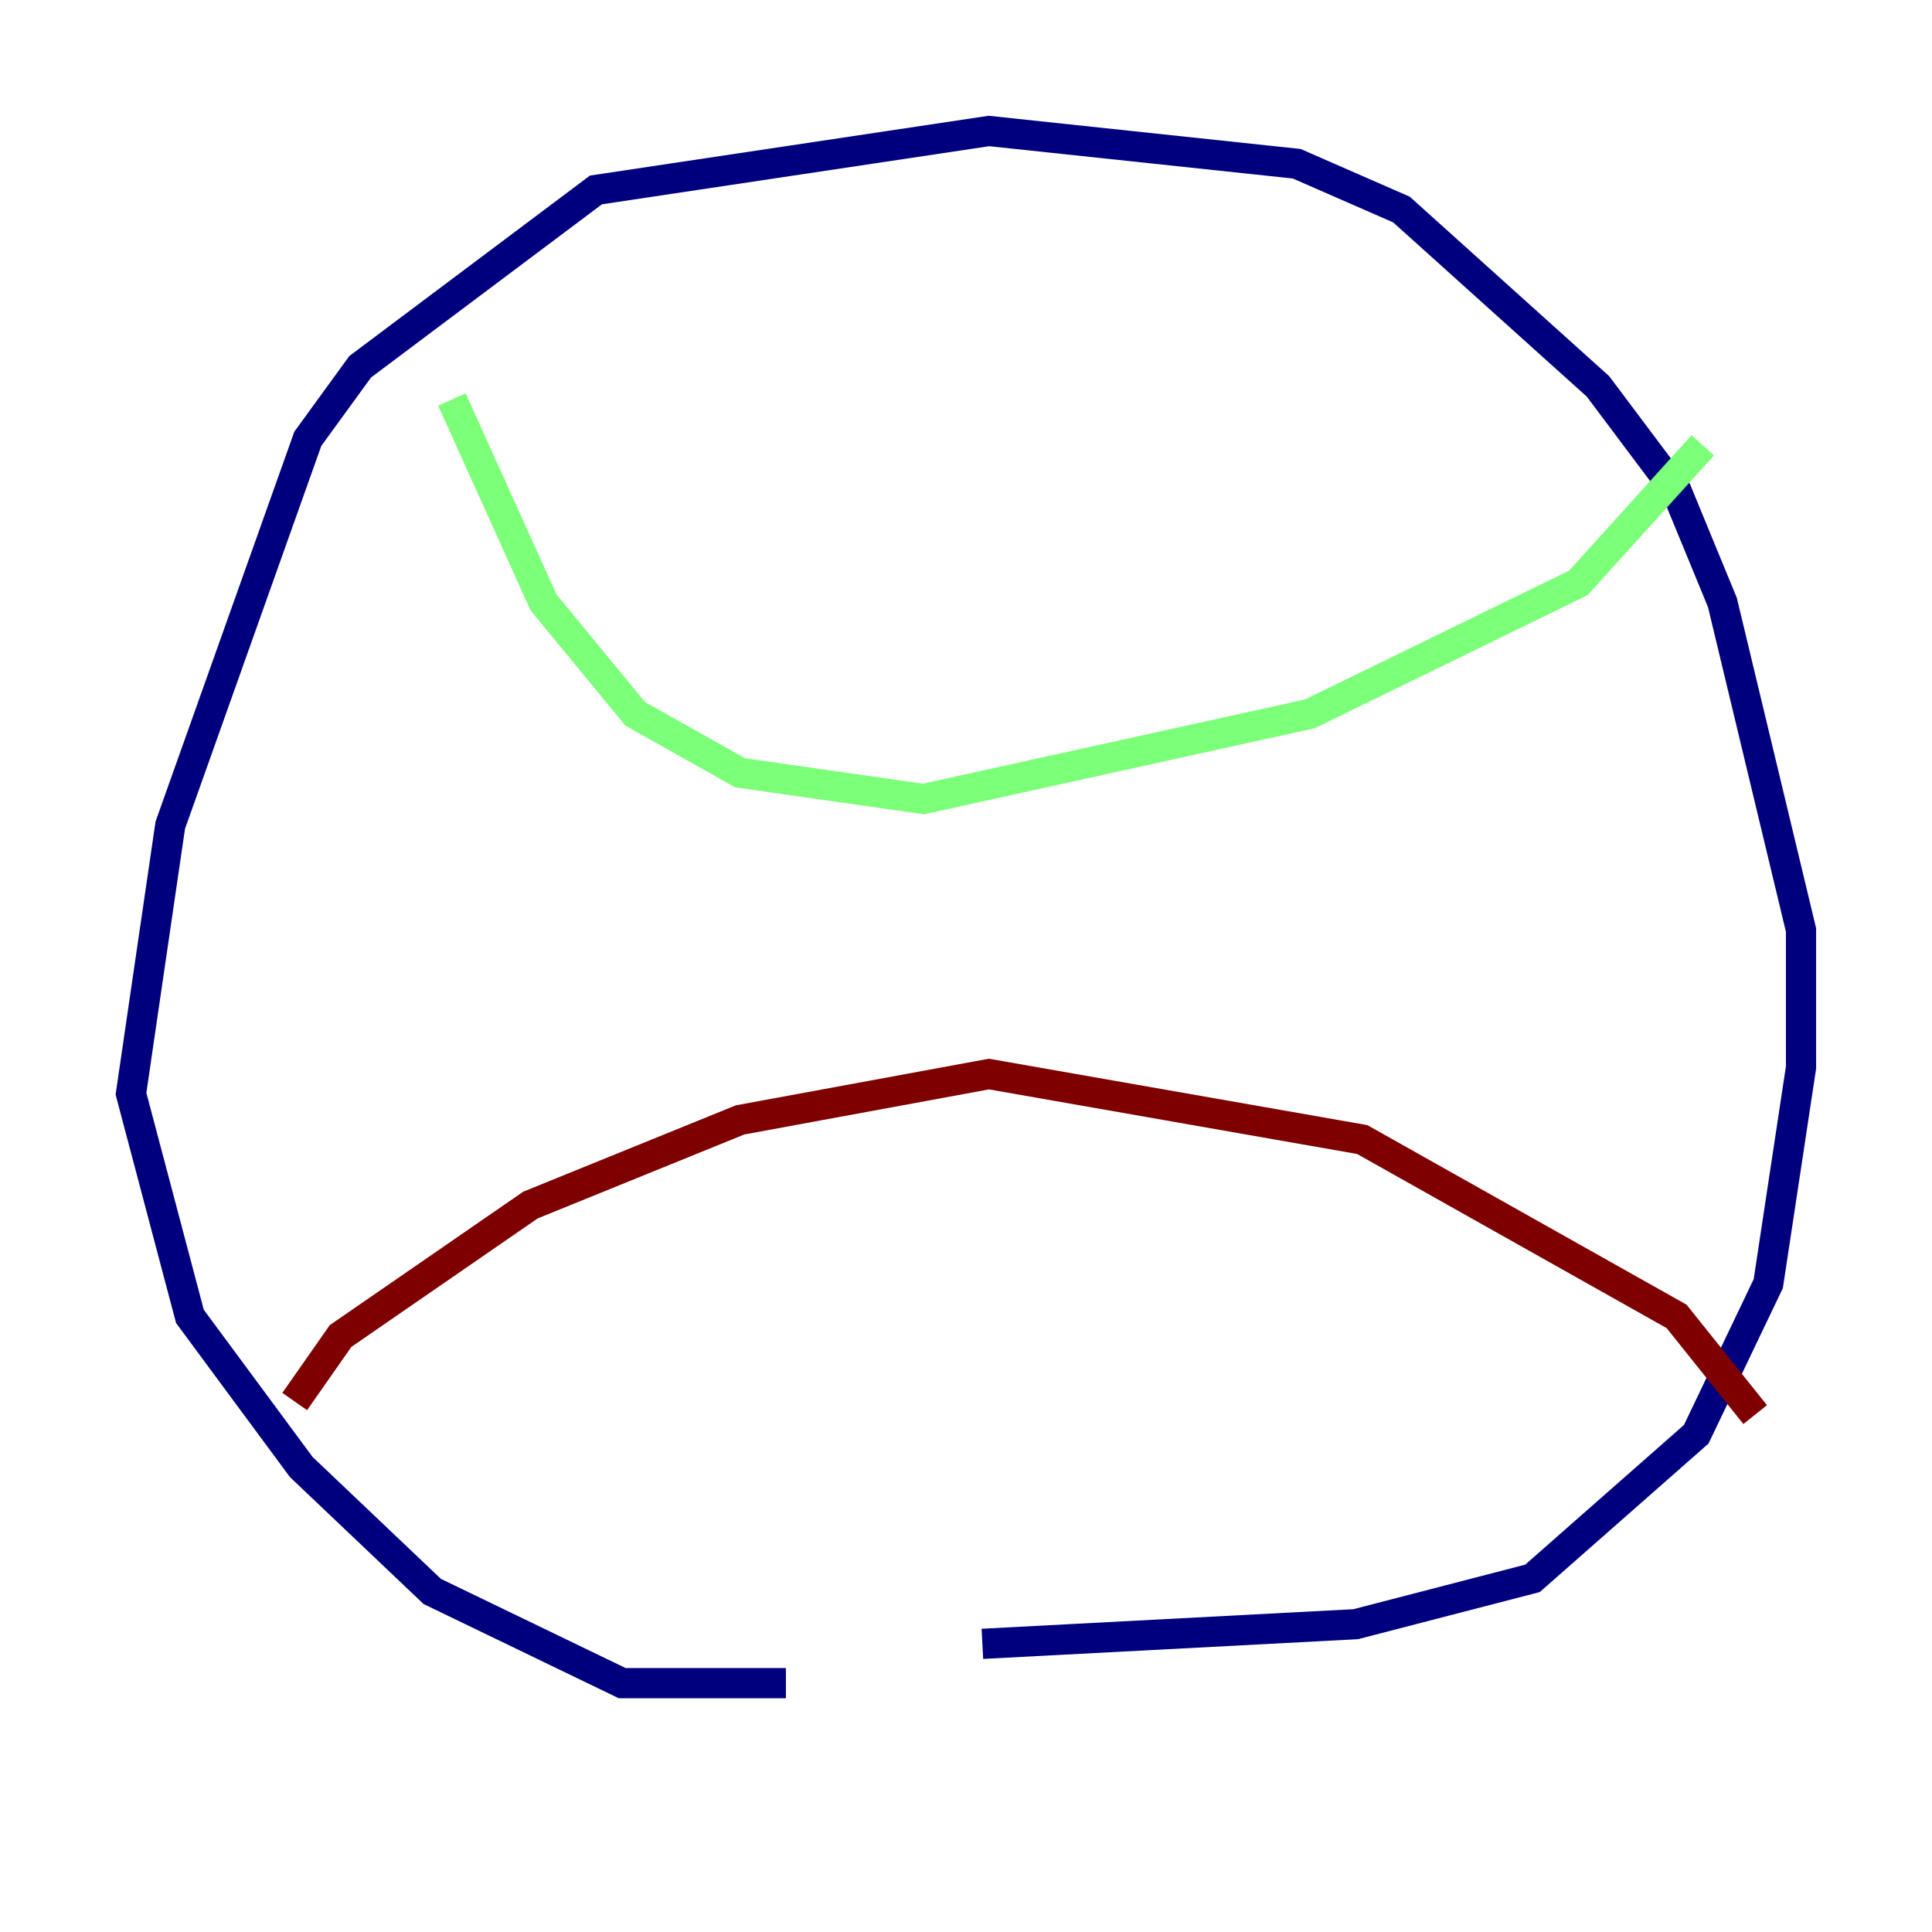 <?xml version="1.0" encoding="utf-8" ?>
<svg baseProfile="tiny" height="128" version="1.2" viewBox="0,0,128,128" width="128" xmlns="http://www.w3.org/2000/svg" xmlns:ev="http://www.w3.org/2001/xml-events" xmlns:xlink="http://www.w3.org/1999/xlink"><defs /><polyline fill="none" points="52.068,111.512 41.22,111.512 28.637,105.437 19.959,97.193 12.583,87.214 8.678,72.461 11.281,54.671 20.393,29.071 23.864,24.298 39.485,12.583 65.519,8.678 85.912,10.848 92.854,13.885 105.871,25.6 111.078,32.542 114.115,39.919 119.322,61.614 119.322,70.725 117.153,85.044 112.38,95.024 101.532,104.57 89.817,107.607 65.085,108.909" stroke="#00007f" stroke-width="2" /><polyline fill="none" points="29.939,26.468 36.014,39.919 42.088,47.295 49.031,51.2 61.18,52.936 86.78,47.295 104.57,38.617 112.814,29.505" stroke="#7cff79" stroke-width="2" /><polyline fill="none" points="19.525,92.854 22.563,88.515 35.146,79.837 49.031,74.197 65.519,71.159 90.251,75.498 111.078,87.214 116.285,93.722" stroke="#7f0000" stroke-width="2" /></svg>